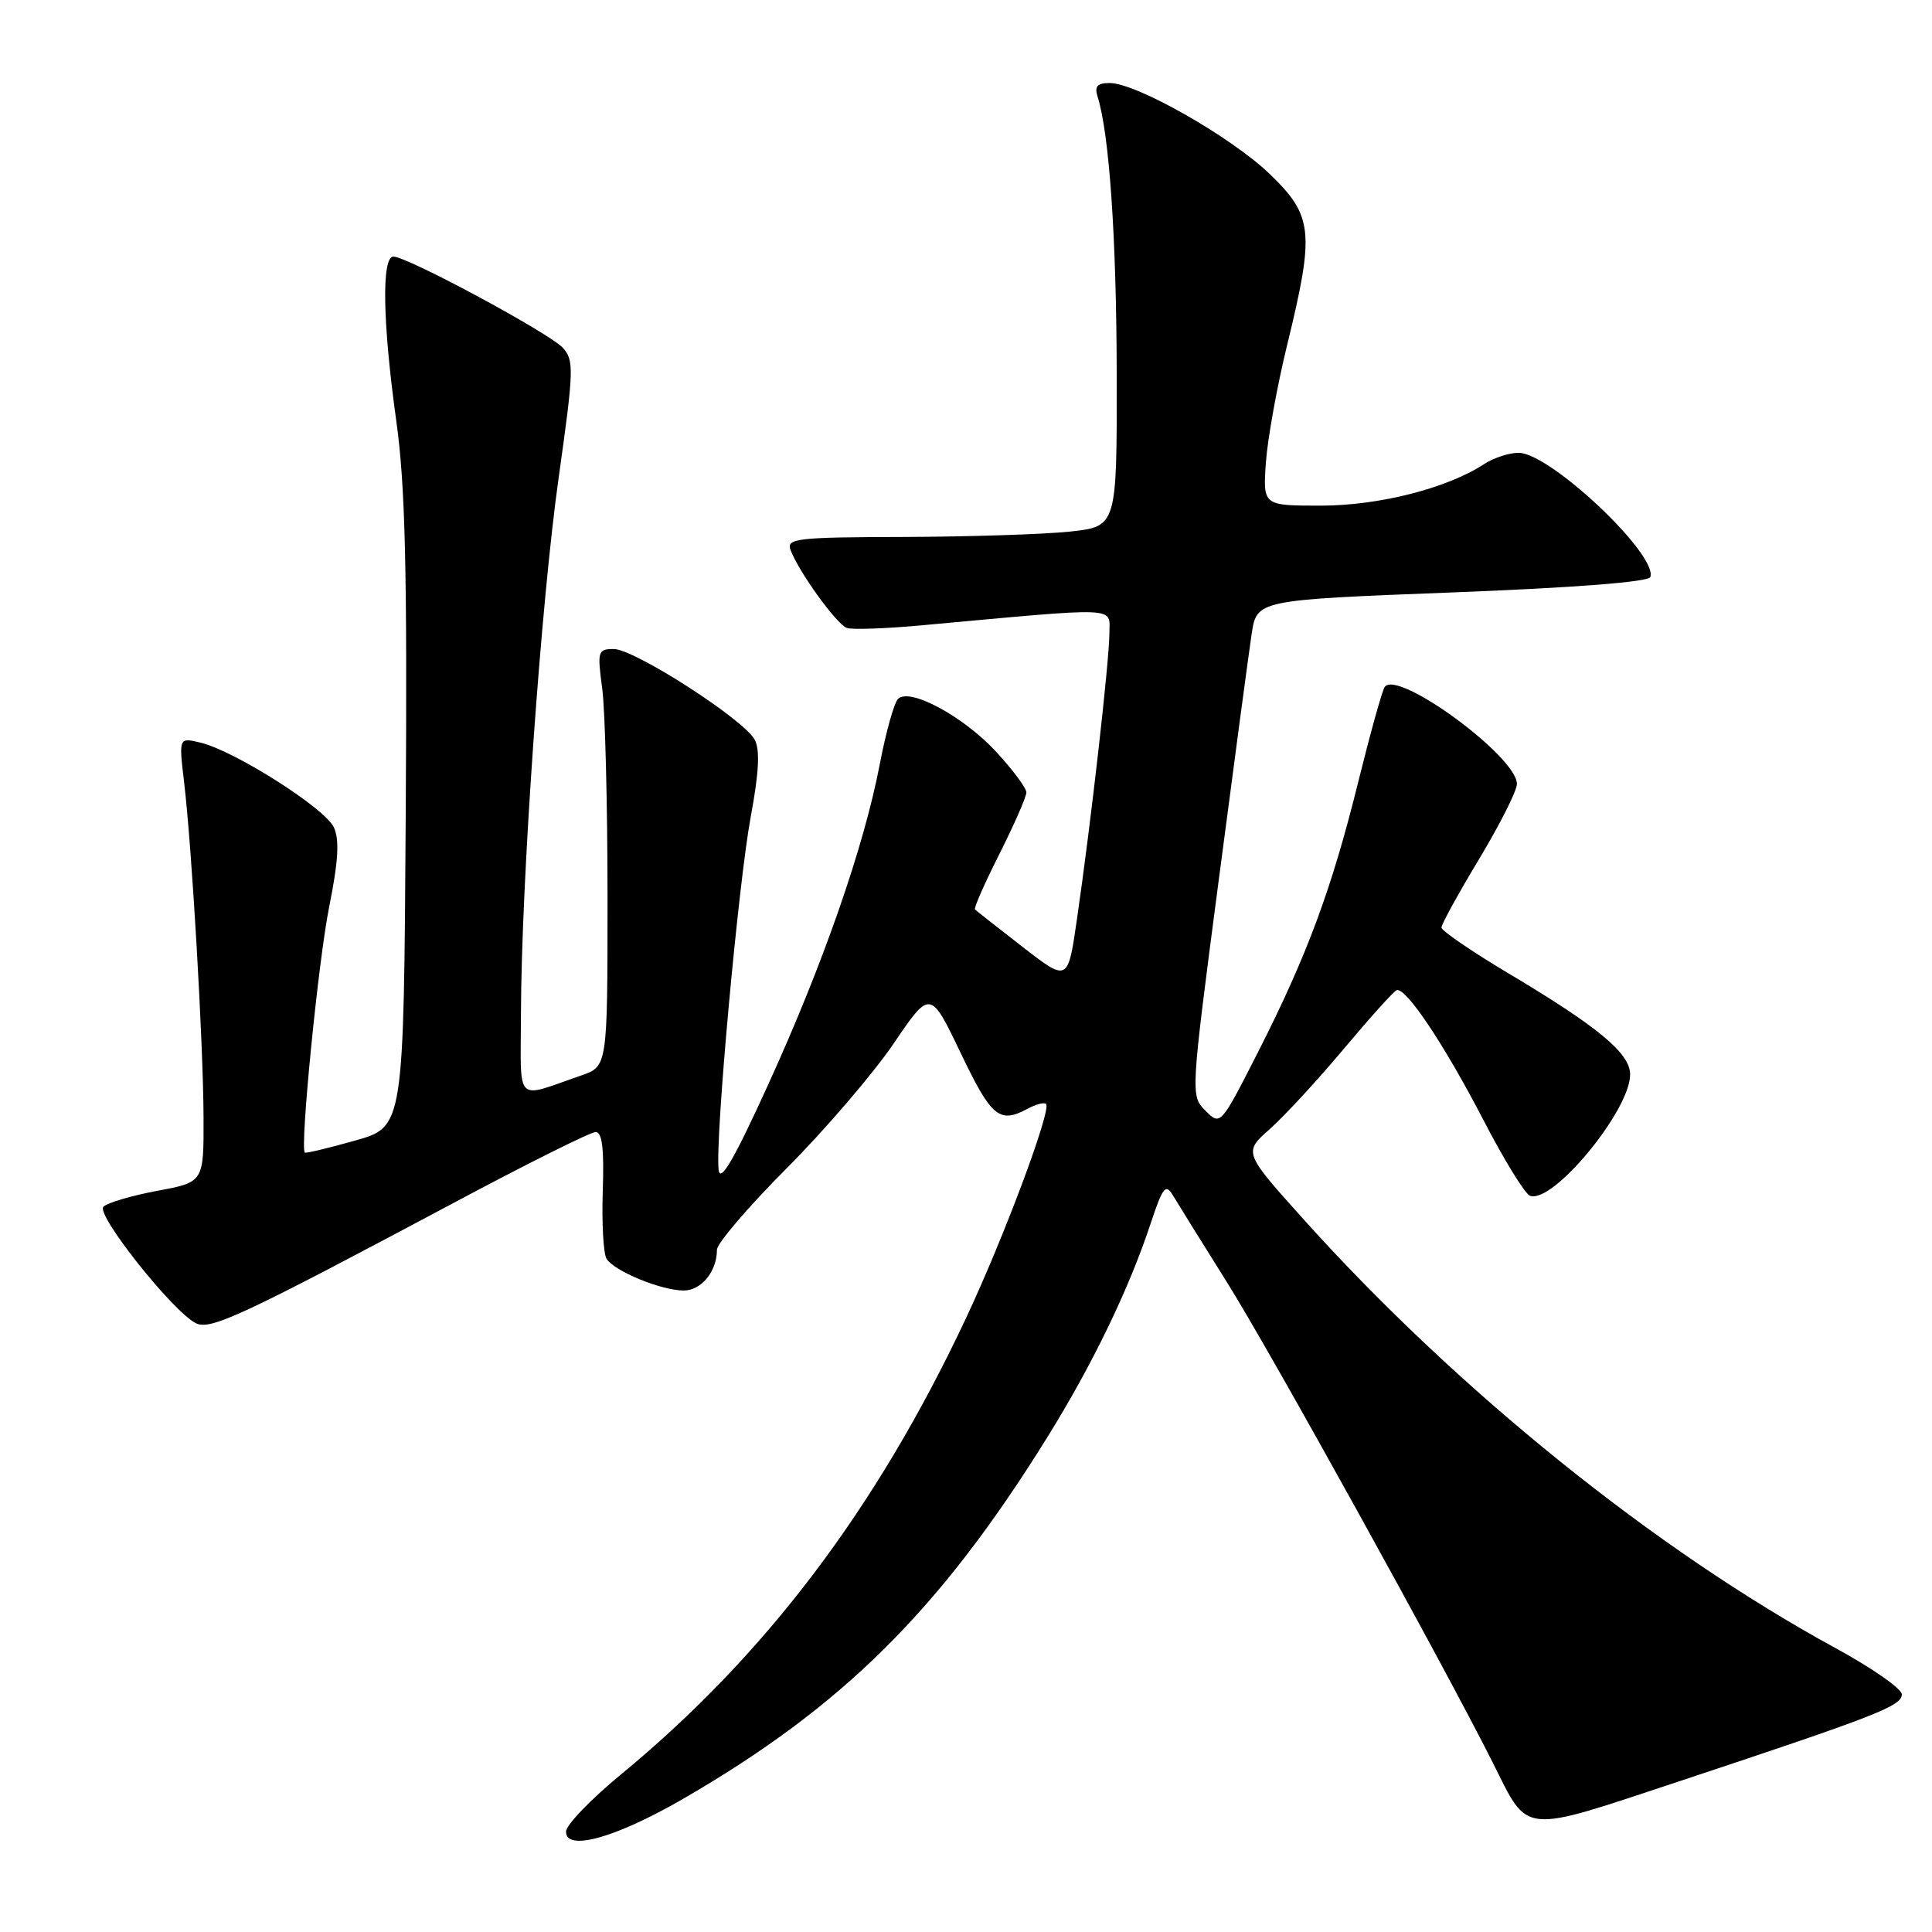 <?xml version="1.0" encoding="UTF-8" standalone="no"?>
<!DOCTYPE svg PUBLIC "-//W3C//DTD SVG 1.1//EN" "http://www.w3.org/Graphics/SVG/1.1/DTD/svg11.dtd" >
<svg xmlns="http://www.w3.org/2000/svg" xmlns:xlink="http://www.w3.org/1999/xlink" version="1.1" viewBox="0 0 256 256">
 <g >
 <path fill="currentColor"
d=" M 90.42 238.41 C 111.60 226.18 124.54 213.36 138.74 190.50 C 144.77 180.80 149.62 170.76 152.50 162.02 C 154.07 157.29 154.46 156.79 155.41 158.38 C 156.01 159.39 159.22 164.56 162.55 169.86 C 168.26 178.95 191.17 220.36 197.80 233.56 C 202.63 243.19 201.30 243.06 222.72 235.96 C 248.74 227.32 252.00 226.05 252.00 224.51 C 252.00 223.77 248.06 221.02 243.25 218.40 C 219.34 205.37 193.13 184.25 172.76 161.60 C 164.76 152.70 164.76 152.70 168.26 149.60 C 170.18 147.90 174.59 143.12 178.04 139.00 C 181.50 134.88 184.65 131.37 185.05 131.21 C 186.24 130.72 191.36 138.37 196.57 148.43 C 199.28 153.67 202.05 158.17 202.72 158.44 C 205.71 159.61 216.00 147.16 216.00 142.38 C 216.00 139.58 211.84 136.11 200.07 129.09 C 195.08 126.12 191.00 123.33 191.00 122.90 C 191.00 122.47 193.25 118.38 196.00 113.81 C 198.75 109.24 201.00 104.77 201.00 103.88 C 201.00 100.23 185.02 88.54 183.46 91.06 C 183.11 91.63 181.54 97.29 179.97 103.62 C 176.46 117.81 173.20 126.60 166.73 139.34 C 161.73 149.16 161.72 149.17 159.74 147.18 C 157.75 145.19 157.75 145.15 161.46 116.84 C 163.50 101.26 165.48 86.47 165.85 84.00 C 166.54 79.50 166.54 79.50 192.44 78.50 C 208.58 77.88 218.47 77.11 218.68 76.46 C 219.67 73.47 205.38 60.00 201.22 60.00 C 199.96 60.00 197.91 60.67 196.66 61.49 C 191.76 64.70 182.73 67.00 175.01 67.00 C 167.34 67.00 167.34 67.00 167.74 61.25 C 167.97 58.09 169.24 51.05 170.58 45.60 C 174.21 30.74 173.99 28.59 168.25 23.06 C 163.13 18.14 150.57 11.00 147.04 11.00 C 145.40 11.00 145.01 11.44 145.43 12.79 C 146.99 17.71 147.94 31.48 147.97 49.63 C 148.00 69.77 148.00 69.77 141.75 70.44 C 138.31 70.80 128.44 71.12 119.82 71.15 C 105.65 71.18 104.19 71.35 104.74 72.84 C 105.76 75.67 110.86 82.74 112.22 83.21 C 112.92 83.45 117.33 83.30 122.00 82.87 C 148.78 80.42 147.00 80.34 147.00 83.90 C 147.00 87.47 144.56 109.04 142.70 121.81 C 141.50 130.12 141.50 130.12 135.50 125.47 C 132.20 122.91 129.36 120.68 129.19 120.51 C 129.01 120.34 130.48 117.02 132.44 113.13 C 134.40 109.23 136.00 105.58 136.00 105.00 C 136.00 104.43 134.21 102.01 132.02 99.64 C 127.67 94.92 120.53 91.07 118.99 92.61 C 118.48 93.12 117.39 97.00 116.58 101.23 C 114.49 112.19 109.07 127.75 101.80 143.69 C 97.23 153.72 95.42 156.81 95.22 155.00 C 94.75 150.87 97.83 117.11 99.48 108.20 C 100.57 102.36 100.72 99.35 100.00 98.01 C 98.58 95.34 84.06 86.00 81.34 86.00 C 79.21 86.00 79.13 86.26 79.80 91.25 C 80.18 94.14 80.50 106.58 80.50 118.90 C 80.50 141.30 80.50 141.30 77.00 142.51 C 68.10 145.58 69.00 146.49 69.03 134.32 C 69.07 116.96 71.69 79.78 74.04 63.19 C 76.03 49.08 76.08 47.74 74.59 46.10 C 72.84 44.16 53.97 34.00 52.13 34.00 C 50.54 34.00 50.70 42.77 52.51 55.77 C 53.70 64.30 53.97 75.37 53.76 107.96 C 53.50 149.32 53.50 149.32 47.06 151.13 C 43.52 152.13 40.52 152.85 40.39 152.72 C 39.73 152.06 42.18 127.32 43.61 120.20 C 44.83 114.14 45.00 111.29 44.24 109.63 C 43.09 107.11 31.16 99.53 26.60 98.41 C 23.69 97.71 23.69 97.71 24.39 103.60 C 25.44 112.46 26.94 138.35 26.97 148.07 C 27.00 156.65 27.00 156.65 20.83 157.79 C 17.43 158.43 14.23 159.37 13.70 159.90 C 12.67 160.93 22.95 173.87 25.97 175.34 C 27.92 176.28 32.08 174.33 60.11 159.39 C 69.79 154.22 78.26 150.00 78.93 150.00 C 79.79 150.00 80.06 152.21 79.87 157.78 C 79.73 162.05 79.95 166.11 80.37 166.79 C 81.38 168.43 87.63 171.00 90.59 171.00 C 92.93 171.00 95.00 168.47 95.00 165.60 C 95.00 164.76 99.16 159.90 104.25 154.79 C 109.34 149.68 115.70 142.26 118.39 138.31 C 123.27 131.12 123.27 131.12 127.31 139.56 C 131.37 148.04 132.42 148.92 136.15 146.92 C 137.26 146.32 138.37 146.03 138.61 146.28 C 139.36 147.03 133.00 164.05 127.97 174.73 C 116.10 199.96 101.42 219.36 82.25 235.15 C 78.26 238.44 75.00 241.83 75.00 242.70 C 75.00 245.35 81.53 243.54 90.42 238.41 Z "/>
</g>
</svg>